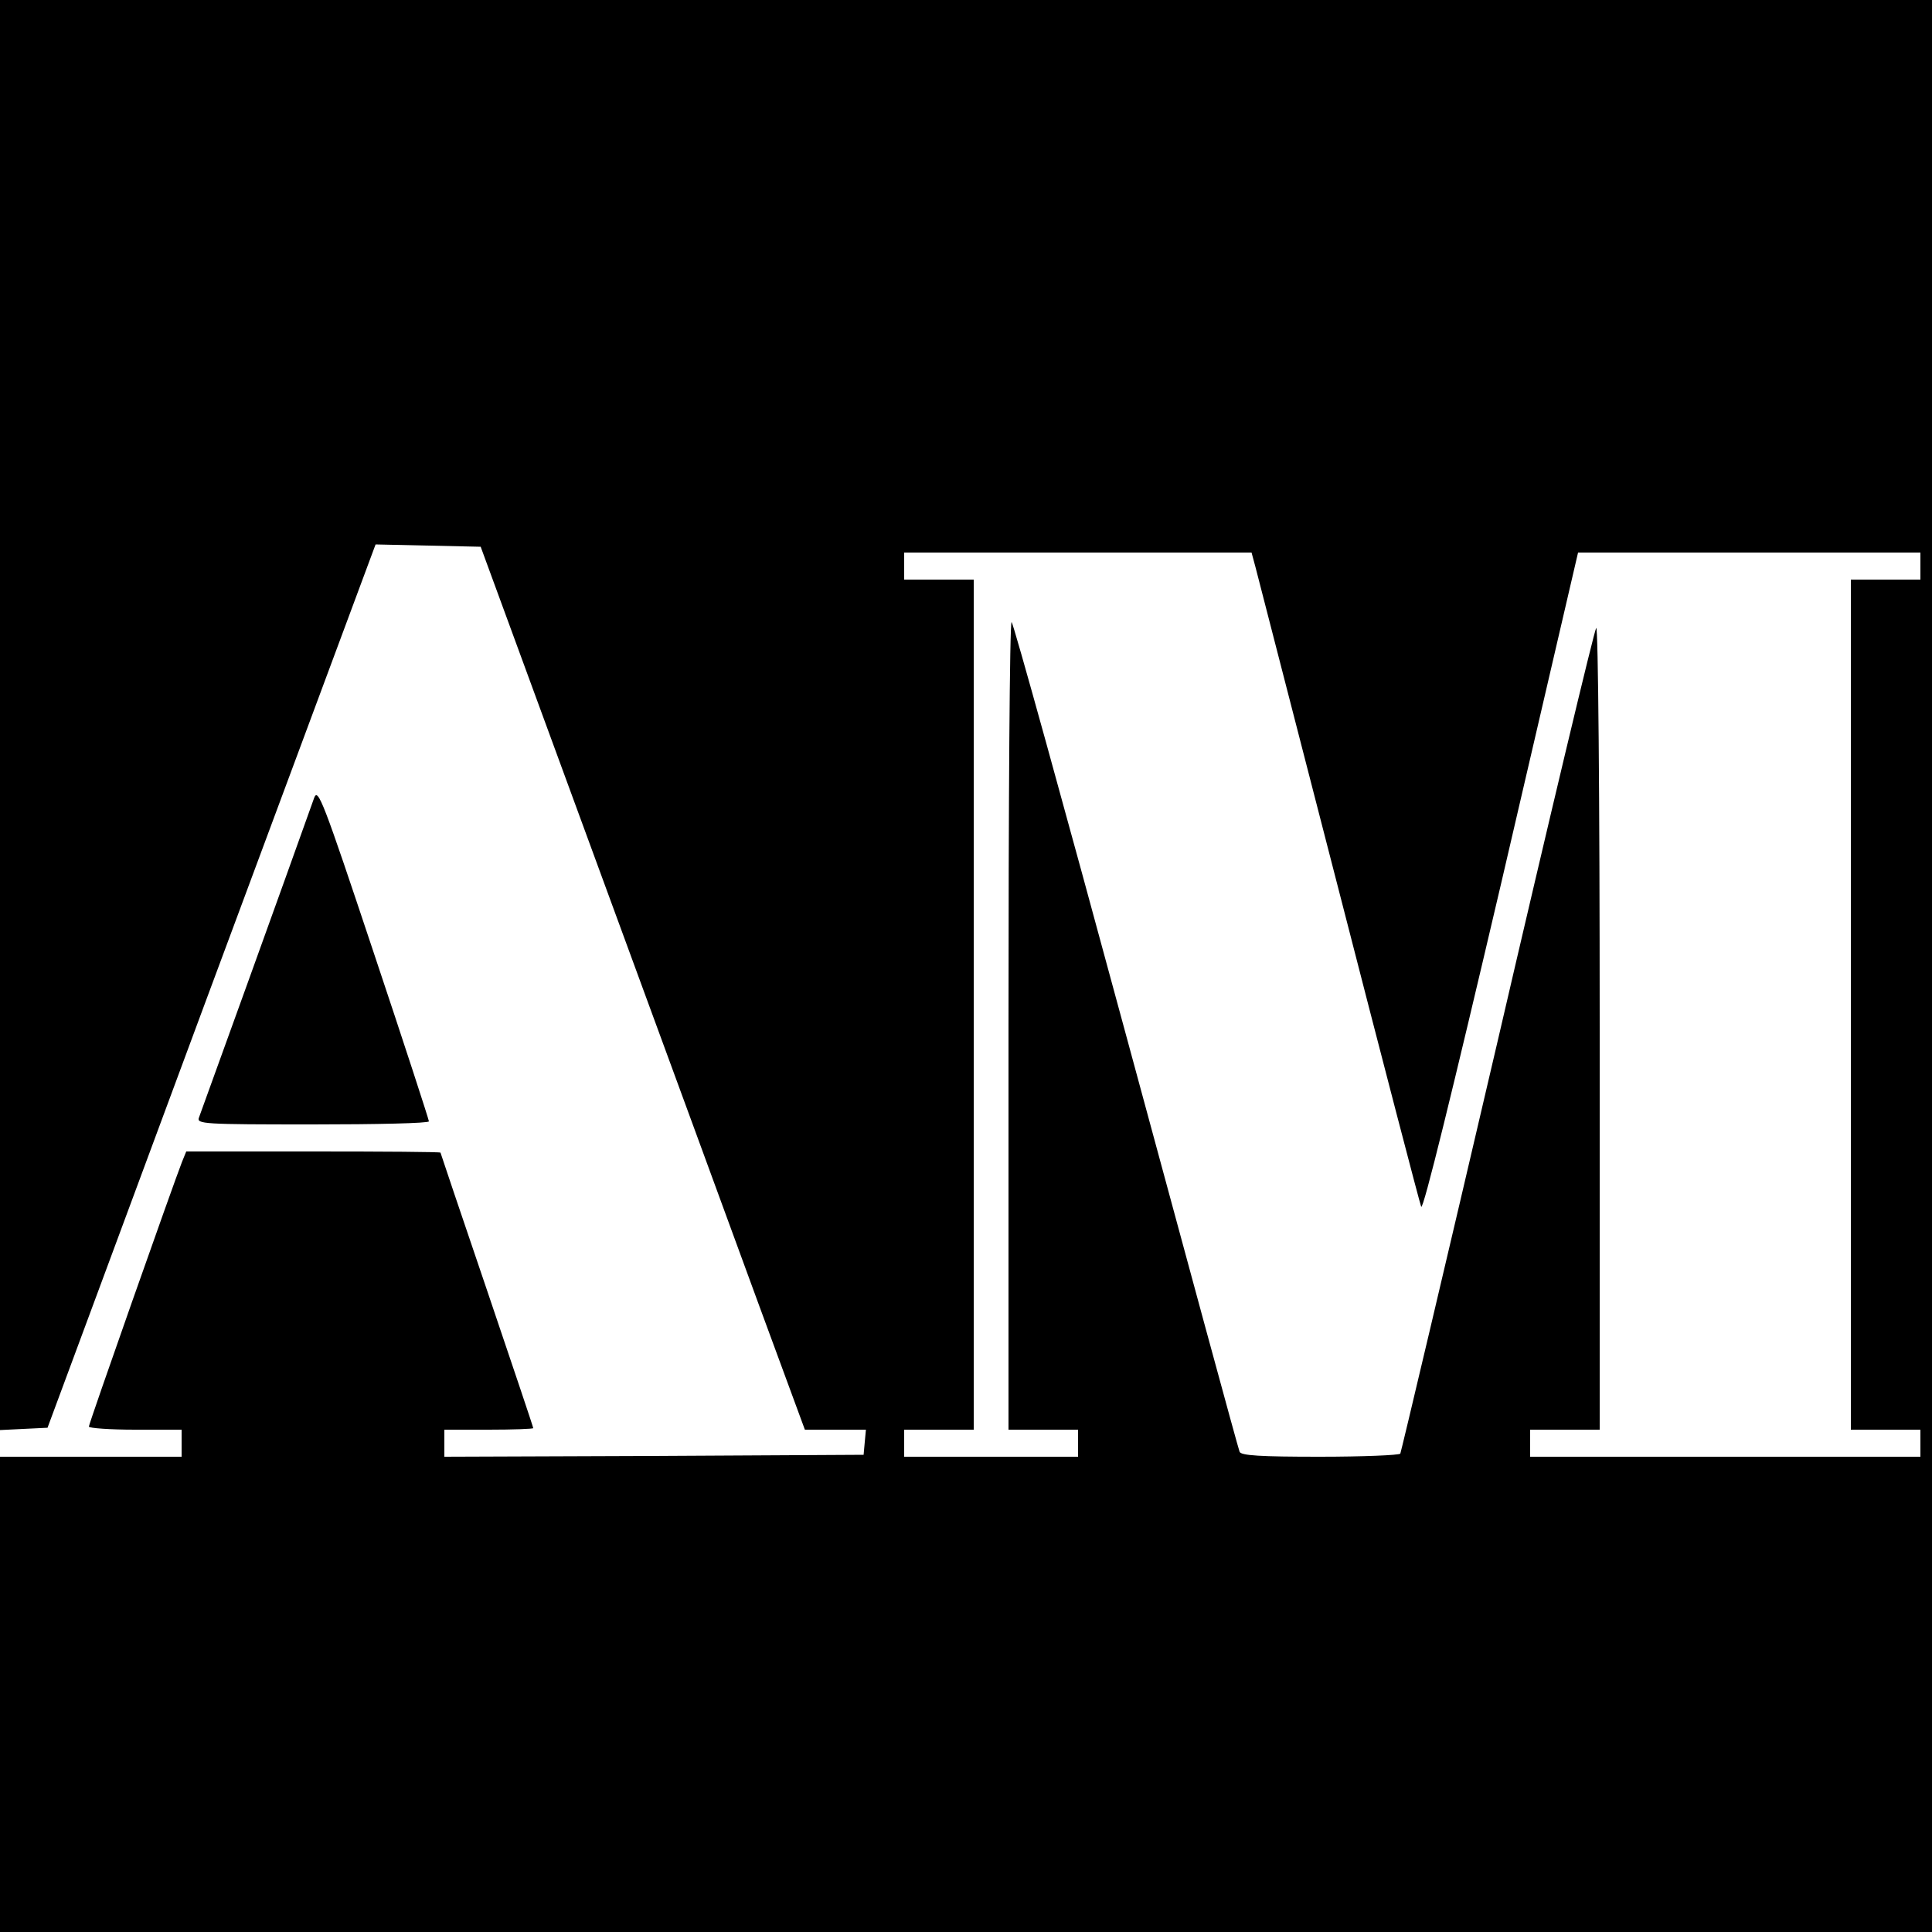 <?xml version="1.0" standalone="no"?>
<!DOCTYPE svg PUBLIC "-//W3C//DTD SVG 20010904//EN"
 "http://www.w3.org/TR/2001/REC-SVG-20010904/DTD/svg10.dtd">
<svg version="1.0" xmlns="http://www.w3.org/2000/svg"
 width="500pt" height="500pt" viewBox="0 0 500 500"
 preserveAspectRatio="xMidYMid meet">
<g transform="translate(0,500) scale(0.1,-0.1)"
fill="#000000" stroke="none">
<path d="M0 3150 l0 -1851 61 3 62 3 408 1100 c225 605 416 1119 425 1143 l16
43 136 -3 136 -3 301 -820 c166 -451 354 -965 419 -1142 l119 -323 79 0 79 0
-3 -32 -3 -33 -542 -3 -543 -2 0 35 0 35 115 0 c63 0 115 2 115 4 0 3 -54 163
-120 358 -66 194 -120 354 -120 355 0 2 -148 3 -329 3 l-329 0 -11 -27 c-22
-56 -241 -677 -241 -685 0 -4 54 -8 120 -8 l120 0 0 -35 0 -35 -235 0 -235 0
0 -615 0 -615 2500 0 2500 0 0 2500 0 2500 -2500 0 -2500 0 0 -1850z m3249
383 c5 -21 103 -398 216 -838 113 -440 209 -808 213 -818 5 -11 81 299 207
837 l199 856 443 0 443 0 0 -35 0 -35 -90 0 -90 0 0 -1100 0 -1100 90 0 90 0
0 -35 0 -35 -505 0 -505 0 0 35 0 35 90 0 90 0 0 1042 c0 599 -4 1038 -9 1033
-5 -6 -120 -487 -255 -1069 -136 -583 -250 -1064 -252 -1068 -3 -4 -97 -8
-209 -8 -153 0 -204 3 -207 13 -3 6 -135 492 -294 1079 -159 587 -292 1068
-296 1068 -5 0 -8 -470 -8 -1045 l0 -1045 90 0 90 0 0 -35 0 -35 -225 0 -225
0 0 35 0 35 90 0 90 0 0 1100 0 1100 -90 0 -90 0 0 35 0 35 450 0 449 0 10
-37z"/>
<path d="M813 2935 c-69 -194 -293 -814 -298 -827 -7 -17 11 -18 294 -18 166
0 301 3 301 8 0 4 -64 201 -143 437 -131 393 -144 427 -154 400z"/>
</g>
</svg>
